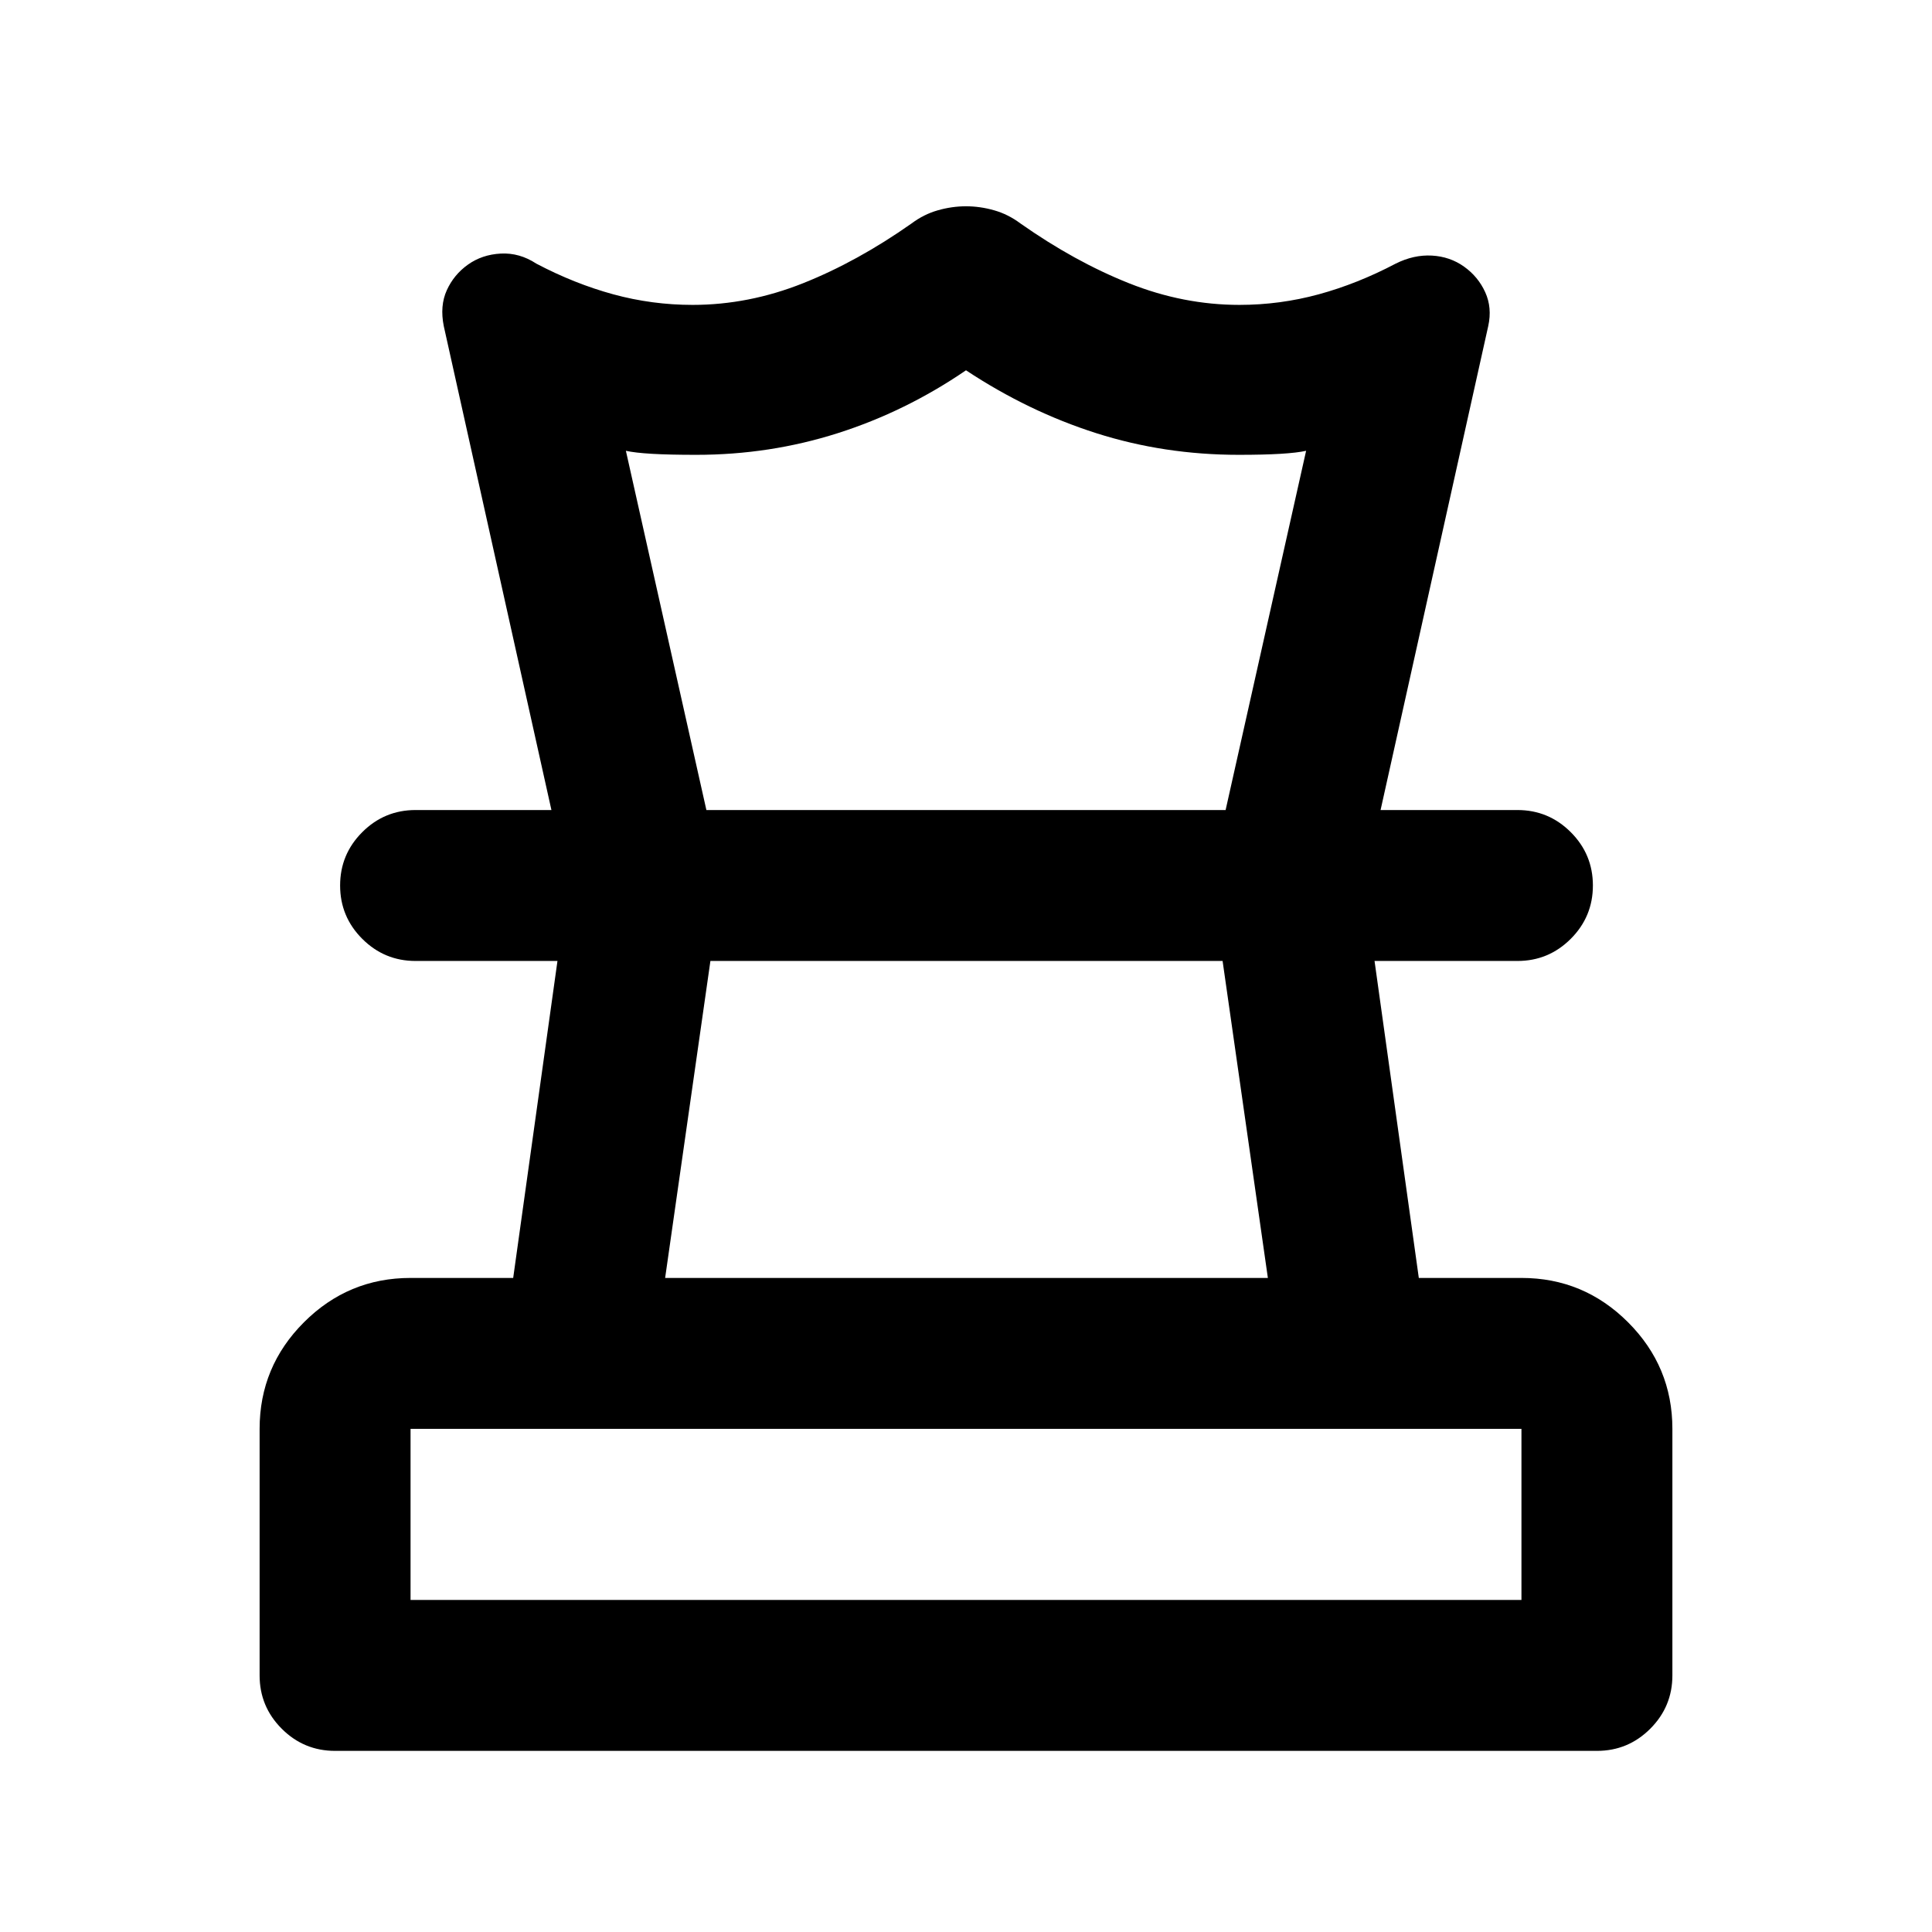 <svg xmlns="http://www.w3.org/2000/svg" height="24" viewBox="0 -960 960 960" width="24"><path d="M204-165h552v-85H204v85Zm126.5-160H630l-22.5-157.5H353L330.5-325Zm-164 235Q151-90 140-101t-11-26.5V-250q0-30.94 22.03-52.97Q173.06-325 204-325h51l22-157.5h-70.5q-15.5 0-26.5-11T169-520q0-15.5 11-26.5t26.5-11H754q15.5 0 26.5 11t11 26.5q0 15.5-11 26.5t-26.5 11h-71L705-325h51q30.94 0 52.97 22.03Q831-280.94 831-250v122.5q0 15.5-11 26.5t-26.5 11h-627ZM480-857.5q7 0 14 2t13 6.5q27 19 54 29.75t54.84 10.75q20.16 0 39.41-5.25Q674.5-819 693.5-829q9-4.5 18-4t16 5.5q7 5 10.5 12.71 3.5 7.72 1.5 16.79L686-557.5h-77L649-736q-4.5 1-12.75 1.5t-20.75.5q-37 0-70.75-10.75T480-776q-30 20.5-63.75 31.25T346-734q-13.5 0-22-.5t-13-1.5l40 178.5h-77L220.5-798q-2-10.02 1.5-17.76 3.5-7.74 10.5-12.74t16.31-5.5q9.31-.5 17.69 5 19 10 38.25 15.25t39.41 5.25q27.84 0 54.84-10.75Q426-830 453-849q6-4.5 13-6.5t14-2Zm0 375Zm0-75Zm0 392.5Z"/></svg>